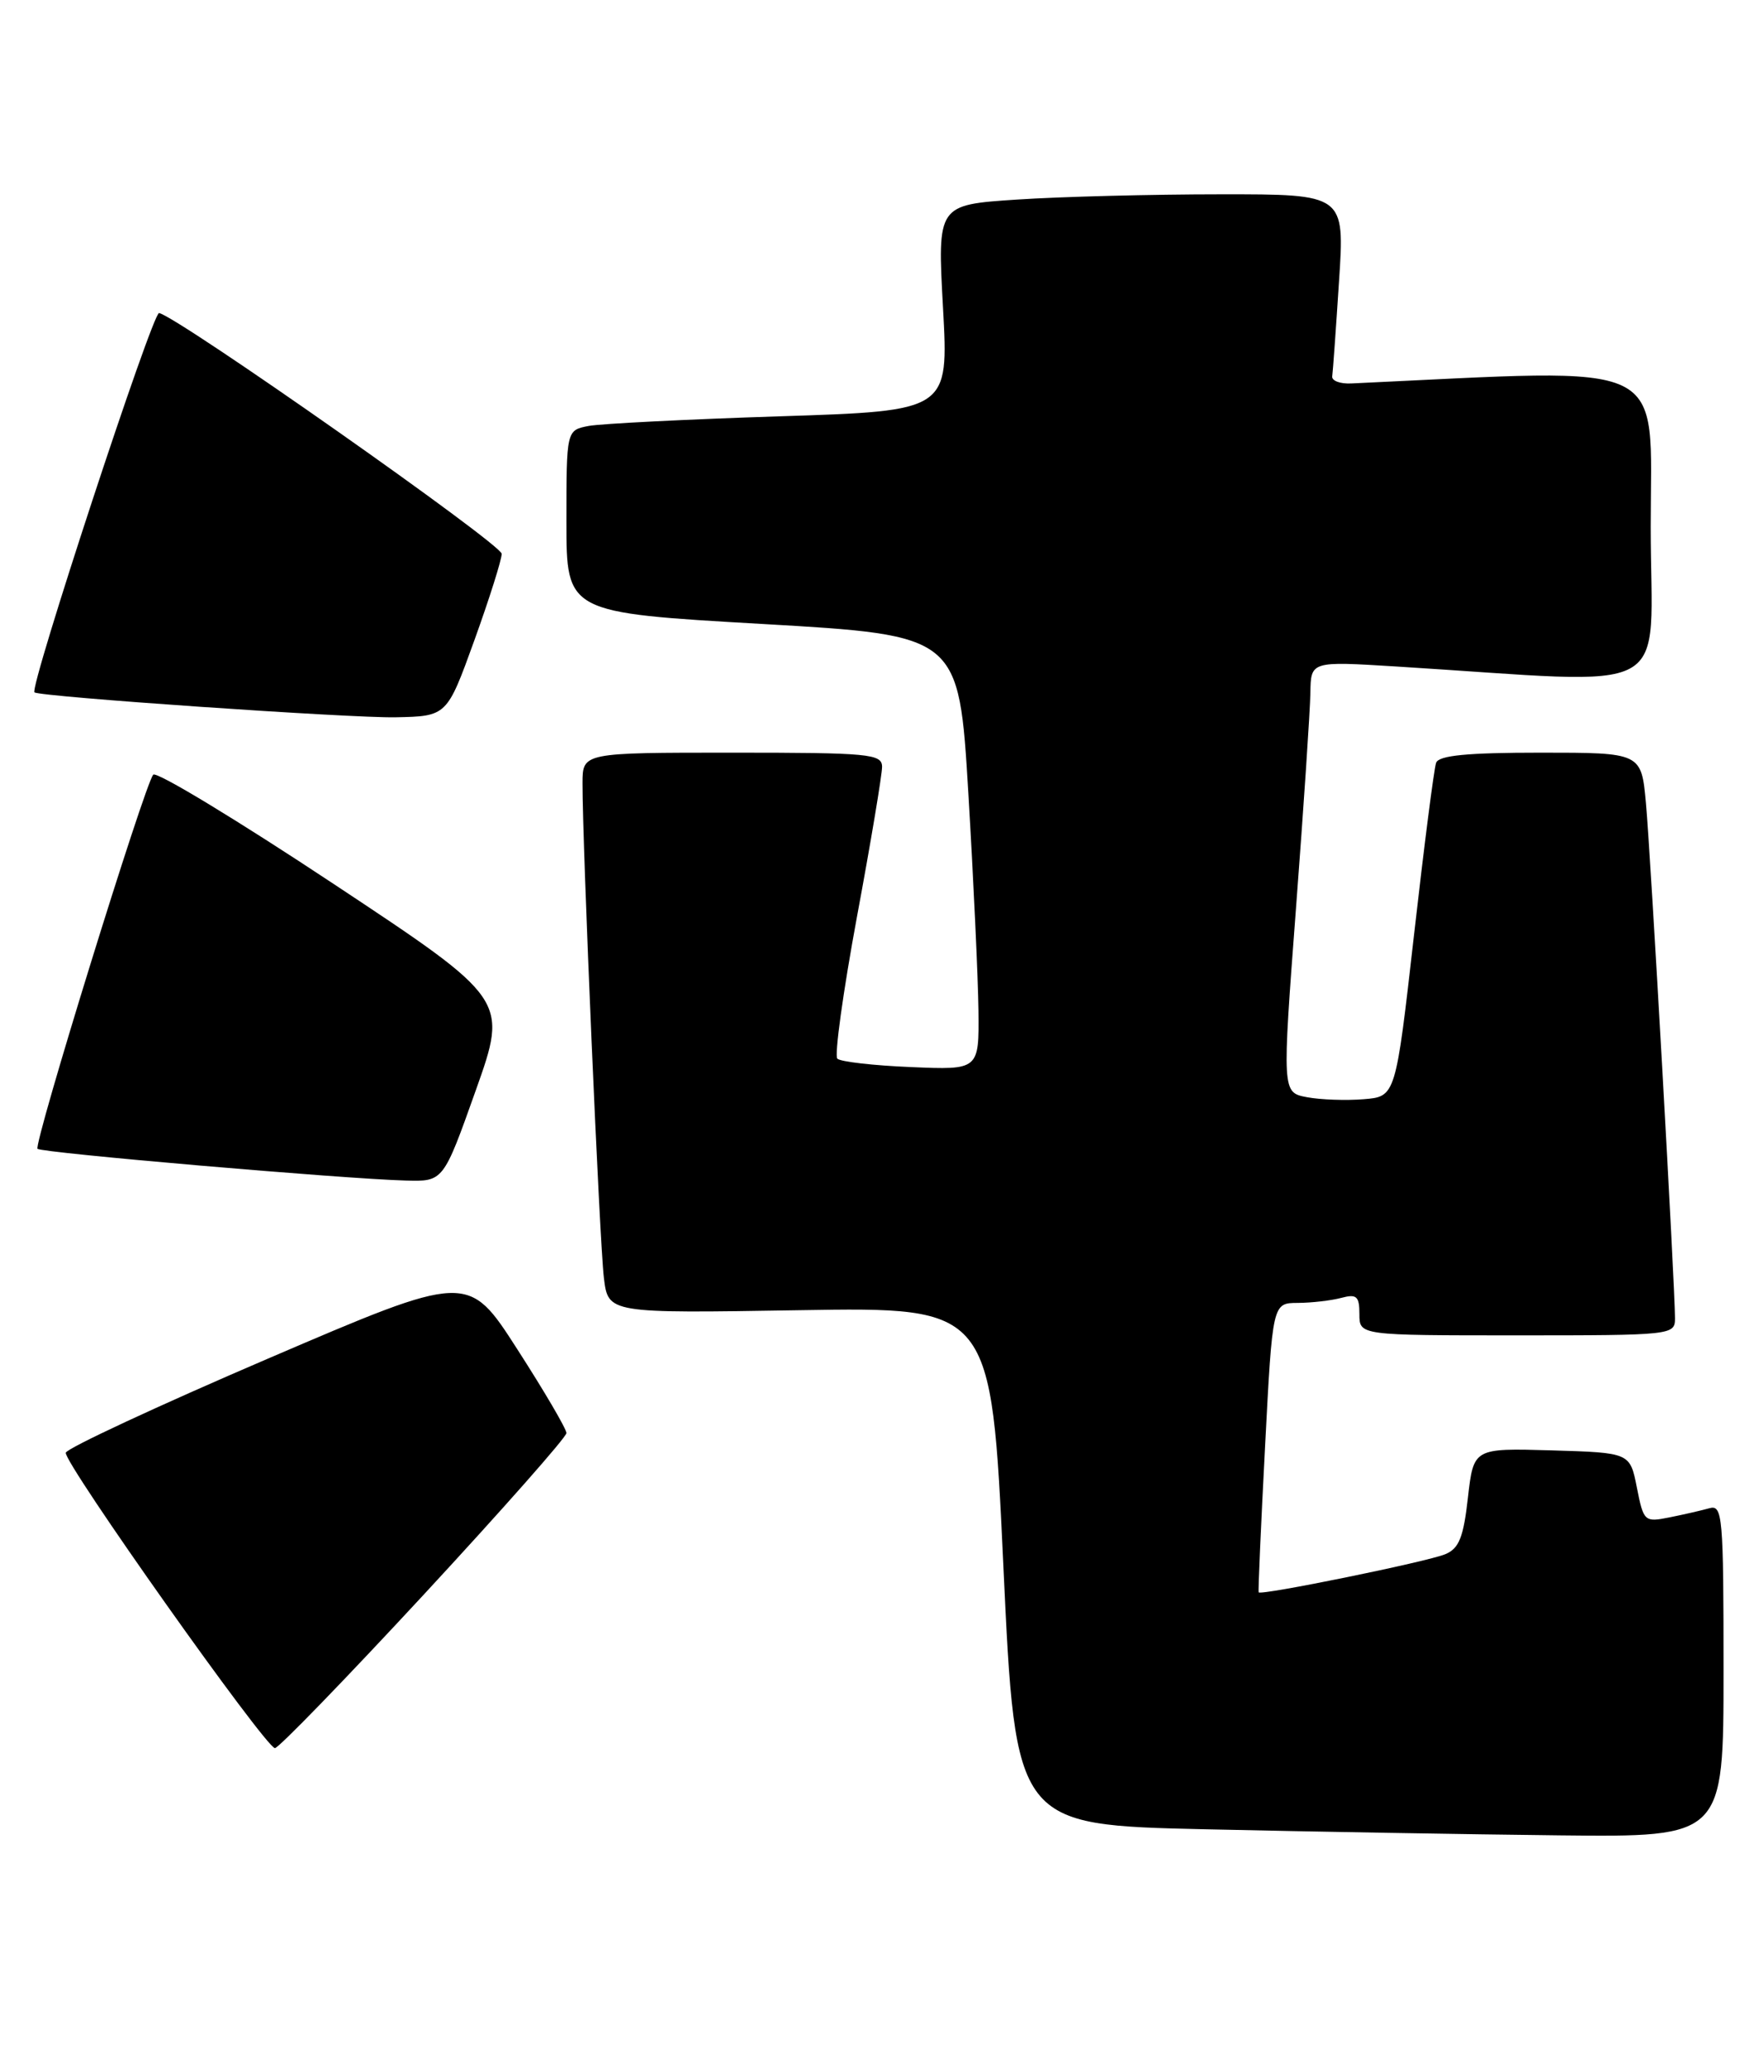 <?xml version="1.0" encoding="UTF-8" standalone="no"?>
<!DOCTYPE svg PUBLIC "-//W3C//DTD SVG 1.1//EN" "http://www.w3.org/Graphics/SVG/1.1/DTD/svg11.dtd" >
<svg xmlns="http://www.w3.org/2000/svg" xmlns:xlink="http://www.w3.org/1999/xlink" version="1.1" viewBox="0 0 218 256">
 <g >
 <path fill="currentColor"
d=" M 213.00 206.43 C 213.00 187.32 212.88 185.90 211.25 186.36 C 210.29 186.63 208.07 187.14 206.32 187.49 C 203.23 188.11 203.12 188.01 202.29 183.81 C 201.44 179.50 201.44 179.50 191.77 179.21 C 182.11 178.93 182.11 178.93 181.41 185.05 C 180.86 189.96 180.31 191.34 178.61 192.04 C 176.36 192.98 155.76 197.18 155.55 196.75 C 155.47 196.61 155.83 188.51 156.34 178.75 C 157.26 161.00 157.26 161.00 160.38 160.99 C 162.10 160.98 164.51 160.70 165.75 160.37 C 167.66 159.86 168.00 160.16 168.00 162.38 C 168.00 165.00 168.00 165.00 187.50 165.00 C 206.64 165.00 207.00 164.96 207.00 162.90 C 207.00 158.96 203.99 105.52 203.41 99.25 C 202.84 93.00 202.84 93.00 190.39 93.00 C 181.34 93.00 177.81 93.34 177.48 94.25 C 177.22 94.94 176.00 104.50 174.75 115.50 C 172.48 135.50 172.48 135.50 168.53 135.82 C 166.36 136.00 163.20 135.89 161.51 135.57 C 158.44 134.99 158.44 134.99 160.16 112.25 C 161.11 99.74 161.91 87.74 161.94 85.60 C 162.00 81.70 162.00 81.70 172.50 82.35 C 207.72 84.53 204.00 86.58 204.00 65.06 C 204.00 44.11 206.95 45.52 167.00 47.38 C 165.62 47.45 164.56 47.05 164.64 46.50 C 164.72 45.95 165.10 40.66 165.48 34.75 C 166.19 24.00 166.19 24.00 150.85 24.01 C 142.41 24.01 131.08 24.30 125.67 24.66 C 115.84 25.31 115.84 25.31 116.54 38.04 C 117.24 50.77 117.24 50.77 96.37 51.44 C 84.89 51.81 74.26 52.35 72.75 52.63 C 70.00 53.16 70.00 53.16 70.00 64.43 C 70.00 75.71 70.00 75.71 94.25 77.10 C 118.50 78.50 118.50 78.50 119.67 98.00 C 120.31 108.72 120.87 120.81 120.92 124.85 C 121.00 132.21 121.00 132.21 112.58 131.85 C 107.95 131.66 103.86 131.19 103.48 130.81 C 103.10 130.43 104.19 122.56 105.90 113.31 C 107.62 104.07 109.01 95.71 109.01 94.75 C 109.00 93.15 107.45 93.00 90.50 93.00 C 72.00 93.00 72.00 93.00 71.99 96.75 C 71.96 104.11 74.10 153.58 74.63 157.89 C 75.16 162.28 75.16 162.28 98.83 161.89 C 122.50 161.50 122.50 161.50 124.00 193.50 C 125.50 225.50 125.50 225.50 149.00 226.03 C 161.93 226.32 181.61 226.66 192.75 226.78 C 213.00 227.00 213.00 227.00 213.00 206.43 Z  M 52.40 197.00 C 62.08 186.54 70.00 177.58 70.00 177.07 C 70.00 176.56 67.27 171.90 63.92 166.70 C 57.85 157.26 57.85 157.26 33.10 167.88 C 19.49 173.72 8.26 178.95 8.13 179.50 C 7.86 180.73 32.84 216.00 33.98 216.00 C 34.43 216.00 42.72 207.45 52.40 197.00 Z  M 58.79 134.75 C 62.79 123.50 62.79 123.50 41.23 109.22 C 29.37 101.36 19.34 95.28 18.94 95.72 C 17.90 96.83 4.11 141.41 4.64 141.95 C 5.11 142.44 42.51 145.67 50.15 145.87 C 54.79 146.00 54.79 146.00 58.79 134.75 Z  M 58.62 79.13 C 60.48 73.97 62.00 69.16 62.00 68.43 C 62.00 67.25 21.99 39.14 19.66 38.68 C 18.86 38.53 3.59 85.01 4.26 85.55 C 4.92 86.09 43.38 88.74 48.87 88.63 C 55.23 88.50 55.23 88.50 58.62 79.13 Z "/>
</g>
</svg>
